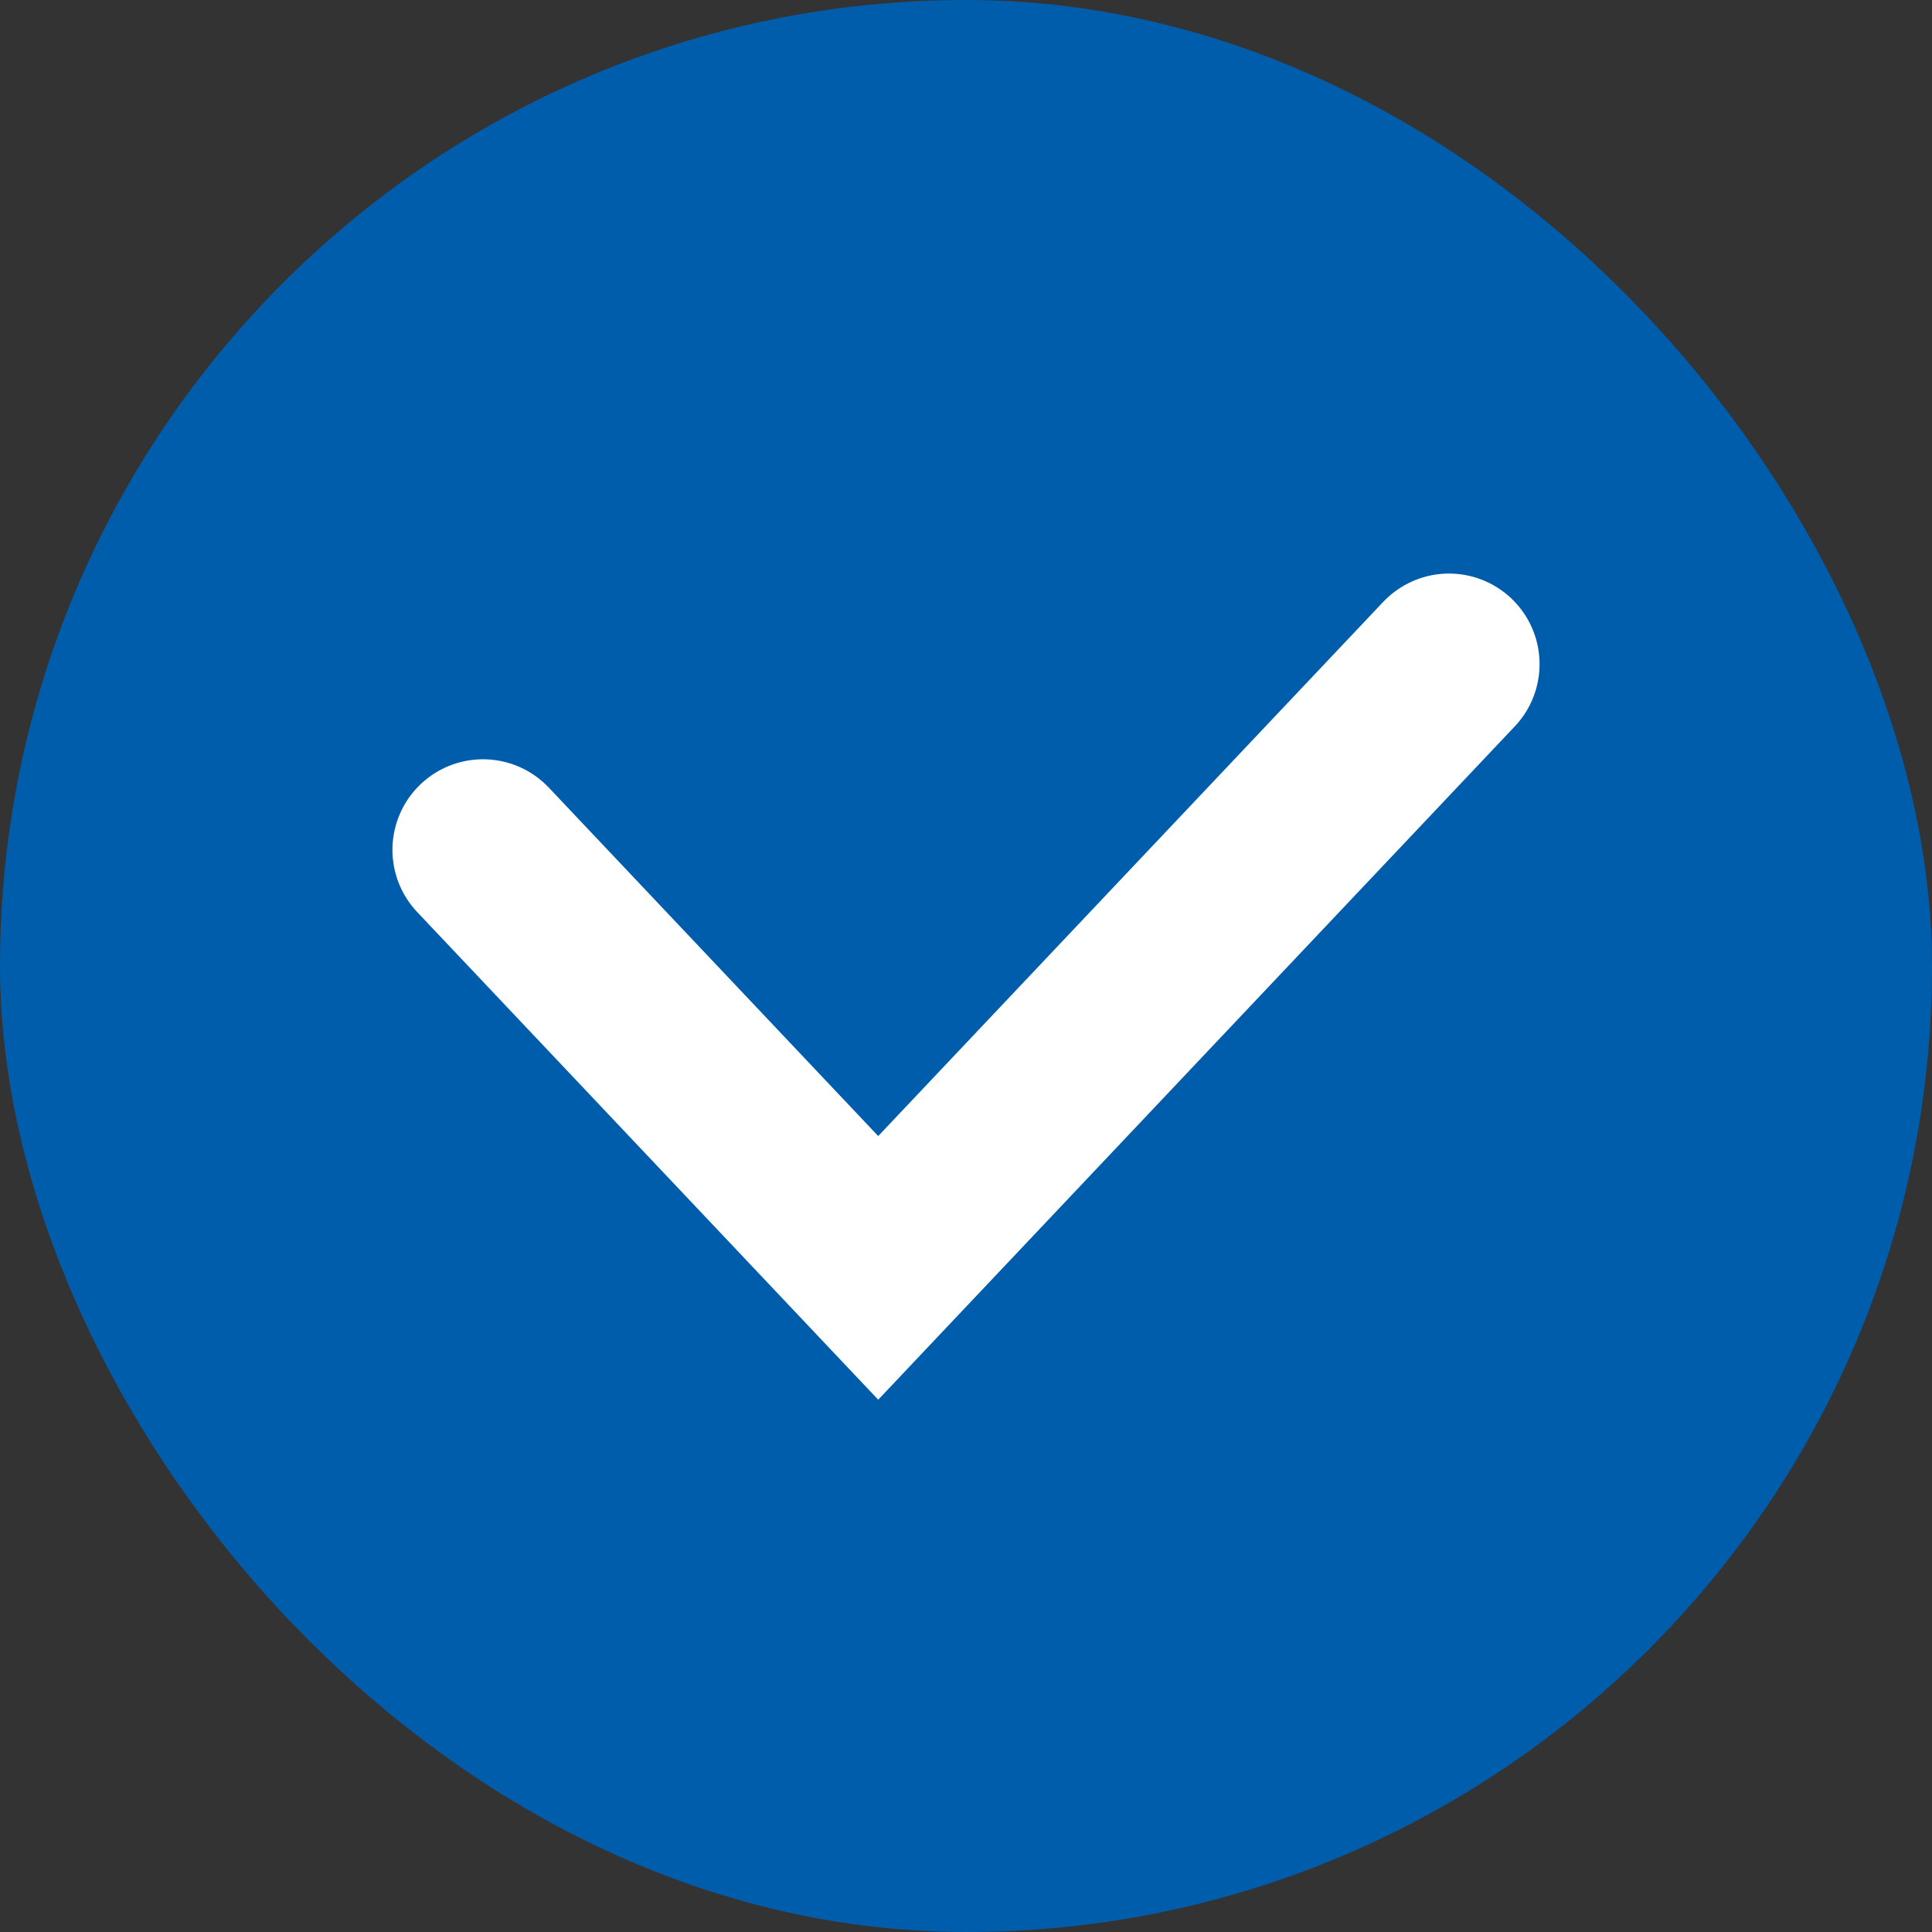 <svg width="16" height="16" viewBox="0 0 16 16" fill="none" xmlns="http://www.w3.org/2000/svg">
<rect x="0" y="0" width="16" height="16" fill="#333333" stroke="none"/>
<rect x="0.5" y="0.5" width="15" height="15" rx="7.5" fill="#005DAC"/>
<path d="M4 7.038L7.273 10.5L12 5.5" stroke="white" stroke-width="1.5" stroke-linecap="round"/>
<rect x="0.5" y="0.5" width="15" height="15" rx="7.5" stroke="#005DAC"/>
</svg>
